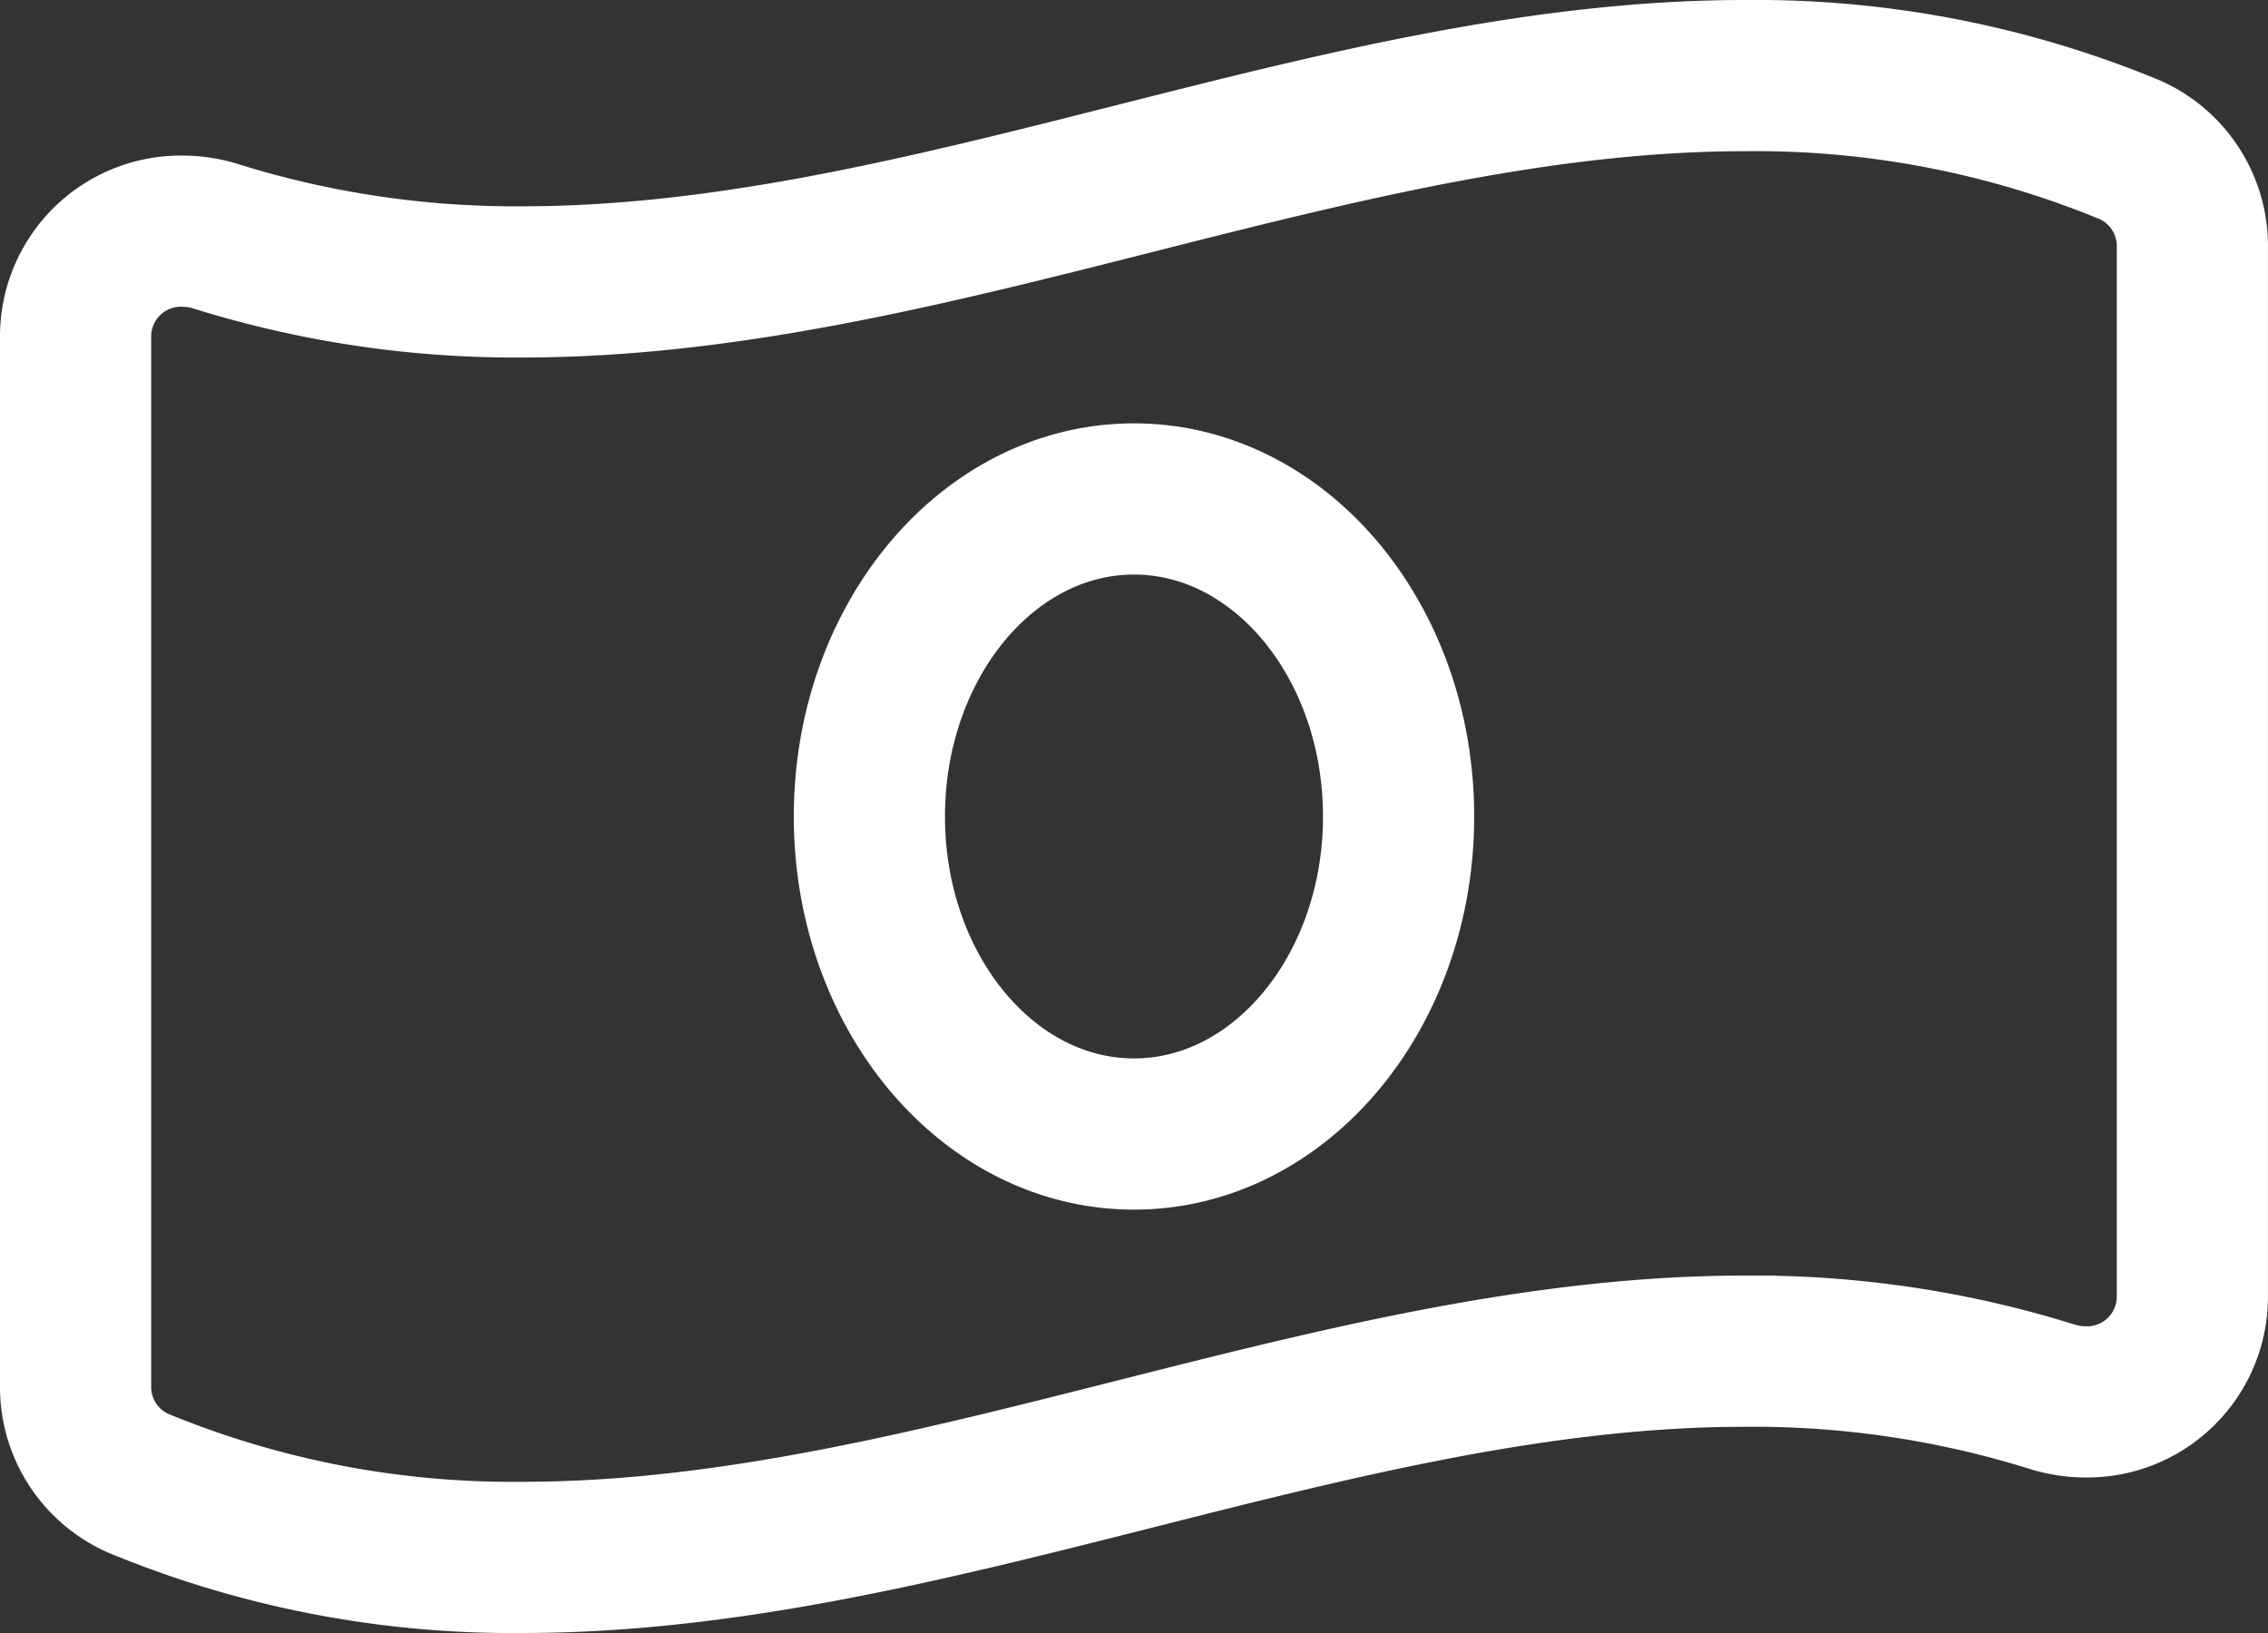 <svg xmlns="http://www.w3.org/2000/svg" width="105.001" height="75.6" viewBox="0 0 105.001 75.6">
  <rect x="0" y="0" width="105.001" height="75.6" fill="#333333" stroke="none"/>
  <path id="Icon_awesome-money-bill-wave-alt" data-name="Icon awesome-money-bill-wave-alt" d="M95.115,5.689A45.345,45.345,0,0,0,77.289,2.25C58.429,2.248,39.57,11.8,20.71,11.8a46.459,46.459,0,0,1-14.187-2.1,5.236,5.236,0,0,0-1.585-.248A4.872,4.872,0,0,0,0,14.318V62.9a4.87,4.87,0,0,0,2.885,4.511A45.32,45.32,0,0,0,20.71,70.85c18.86,0,37.721-9.547,56.581-9.547a46.459,46.459,0,0,1,14.187,2.1,5.236,5.236,0,0,0,1.585.248A4.872,4.872,0,0,0,98,58.78V10.2A4.876,4.876,0,0,0,95.115,5.689ZM49,51.25c-6.767,0-12.25-6.583-12.25-14.7S42.235,21.85,49,21.85s12.25,6.581,12.25,14.7S55.763,51.25,49,51.25Z" transform="translate(3.5 1.25)" fill="none" stroke="#fff" stroke-width="7"/>
</svg>
